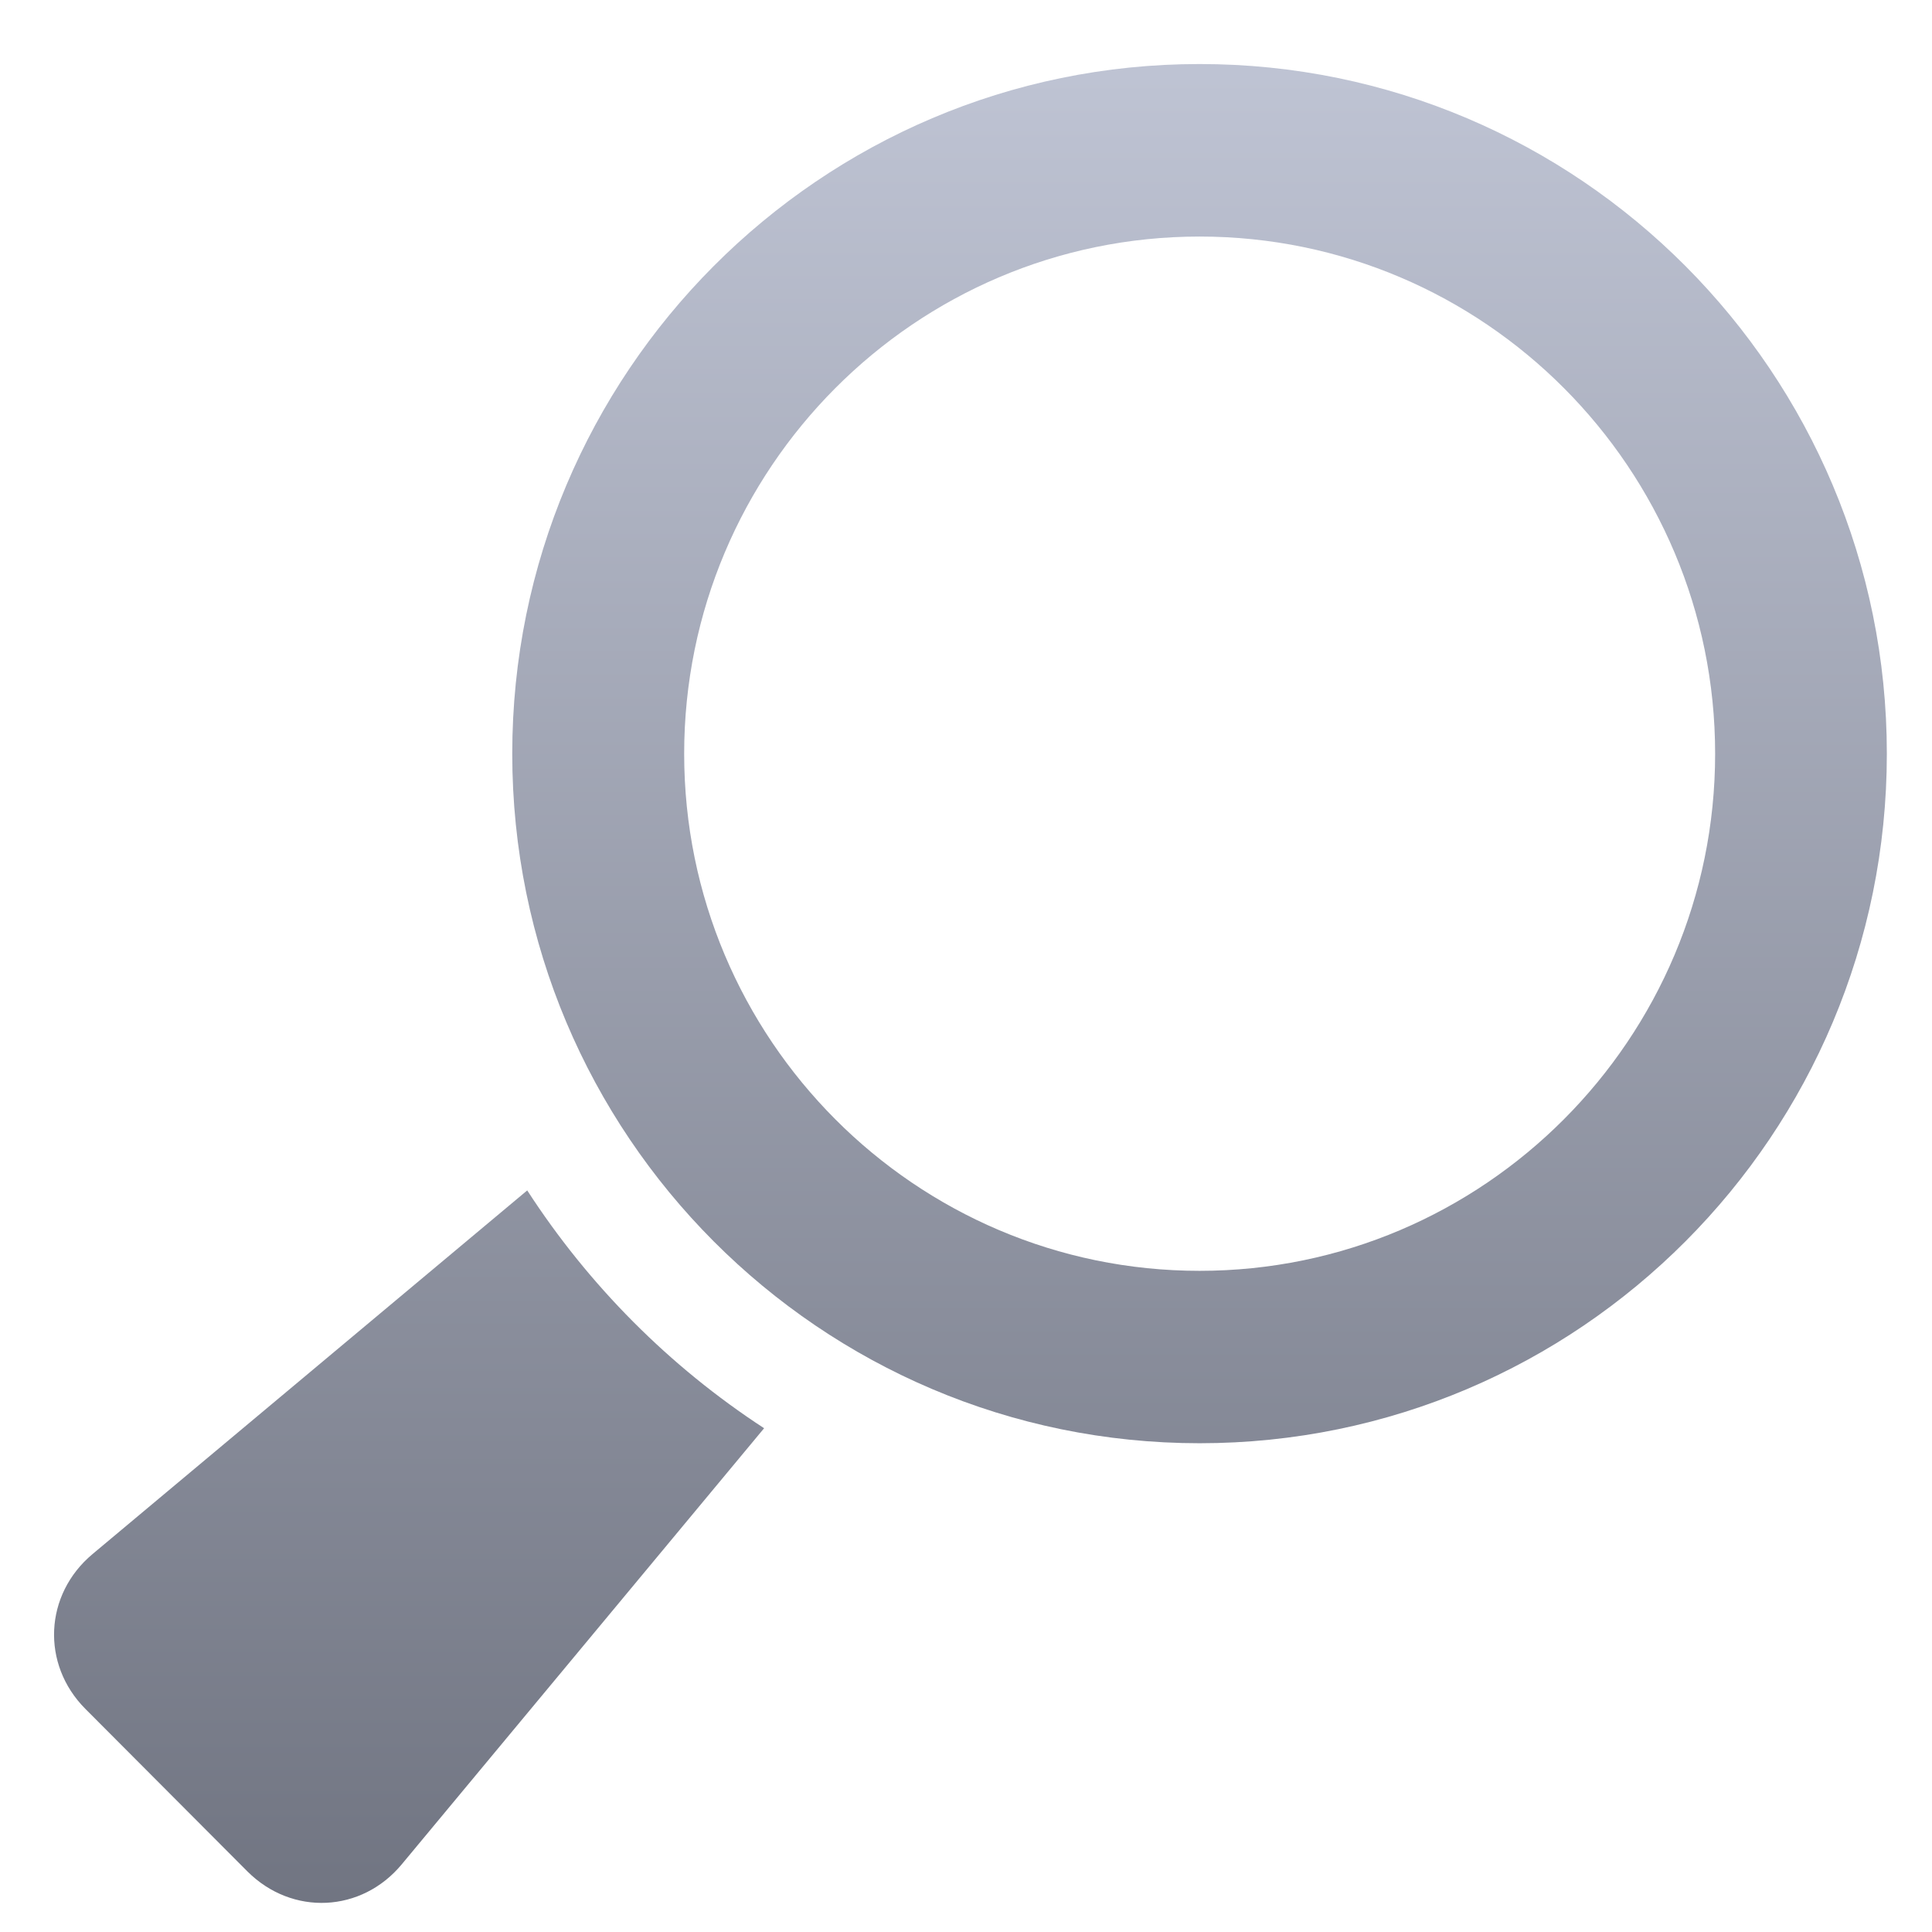 <svg xmlns="http://www.w3.org/2000/svg" xmlns:xlink="http://www.w3.org/1999/xlink" width="64" height="64" viewBox="0 0 64 64" version="1.1"><defs><linearGradient id="linear0" gradientUnits="userSpaceOnUse" x1="0" y1="0" x2="0" y2="1" gradientTransform="matrix(63.411,0,0,63.884,0.381,0.443)"><stop offset="0" style="stop-color:#c1c6d6;stop-opacity:1;"/><stop offset="1" style="stop-color:#6f7380;stop-opacity:1;"/></linearGradient><linearGradient id="linear1" gradientUnits="userSpaceOnUse" x1="0" y1="0" x2="0" y2="1" gradientTransform="matrix(63.411,0,0,63.884,0.381,0.443)"><stop offset="0" style="stop-color:#c1c6d6;stop-opacity:1;"/><stop offset="1" style="stop-color:#6f7380;stop-opacity:1;"/></linearGradient></defs><g id="surface1"><path style=" stroke:none;fill-rule:nonzero;fill:url(#linear0);" d="M 3.066 51.48 L 17.465 39.434 C 19.504 42.582 22.18 45.27 25.312 47.312 L 13.312 61.754 C 11.98 63.363 9.68 63.473 8.199 61.996 L 2.828 56.609 C 1.355 55.129 1.465 52.82 3.066 51.48 "/><path style=" stroke:none;fill-rule:nonzero;fill:url(#linear1);" d="M 16.969 24.969 C 16.969 12.359 27.168 2.121 39.738 2.121 C 52.312 2.121 62.504 12.359 62.504 24.969 C 62.504 37.582 52.312 47.809 39.738 47.809 C 27.168 47.809 16.969 37.582 16.969 24.969 M 39.738 42.098 C 49.152 42.098 56.816 34.418 56.816 24.969 C 56.816 15.523 49.164 7.836 39.738 7.836 C 30.32 7.836 22.664 15.52 22.664 24.969 C 22.664 34.418 30.32 42.098 39.738 42.098 "/></g></svg>
